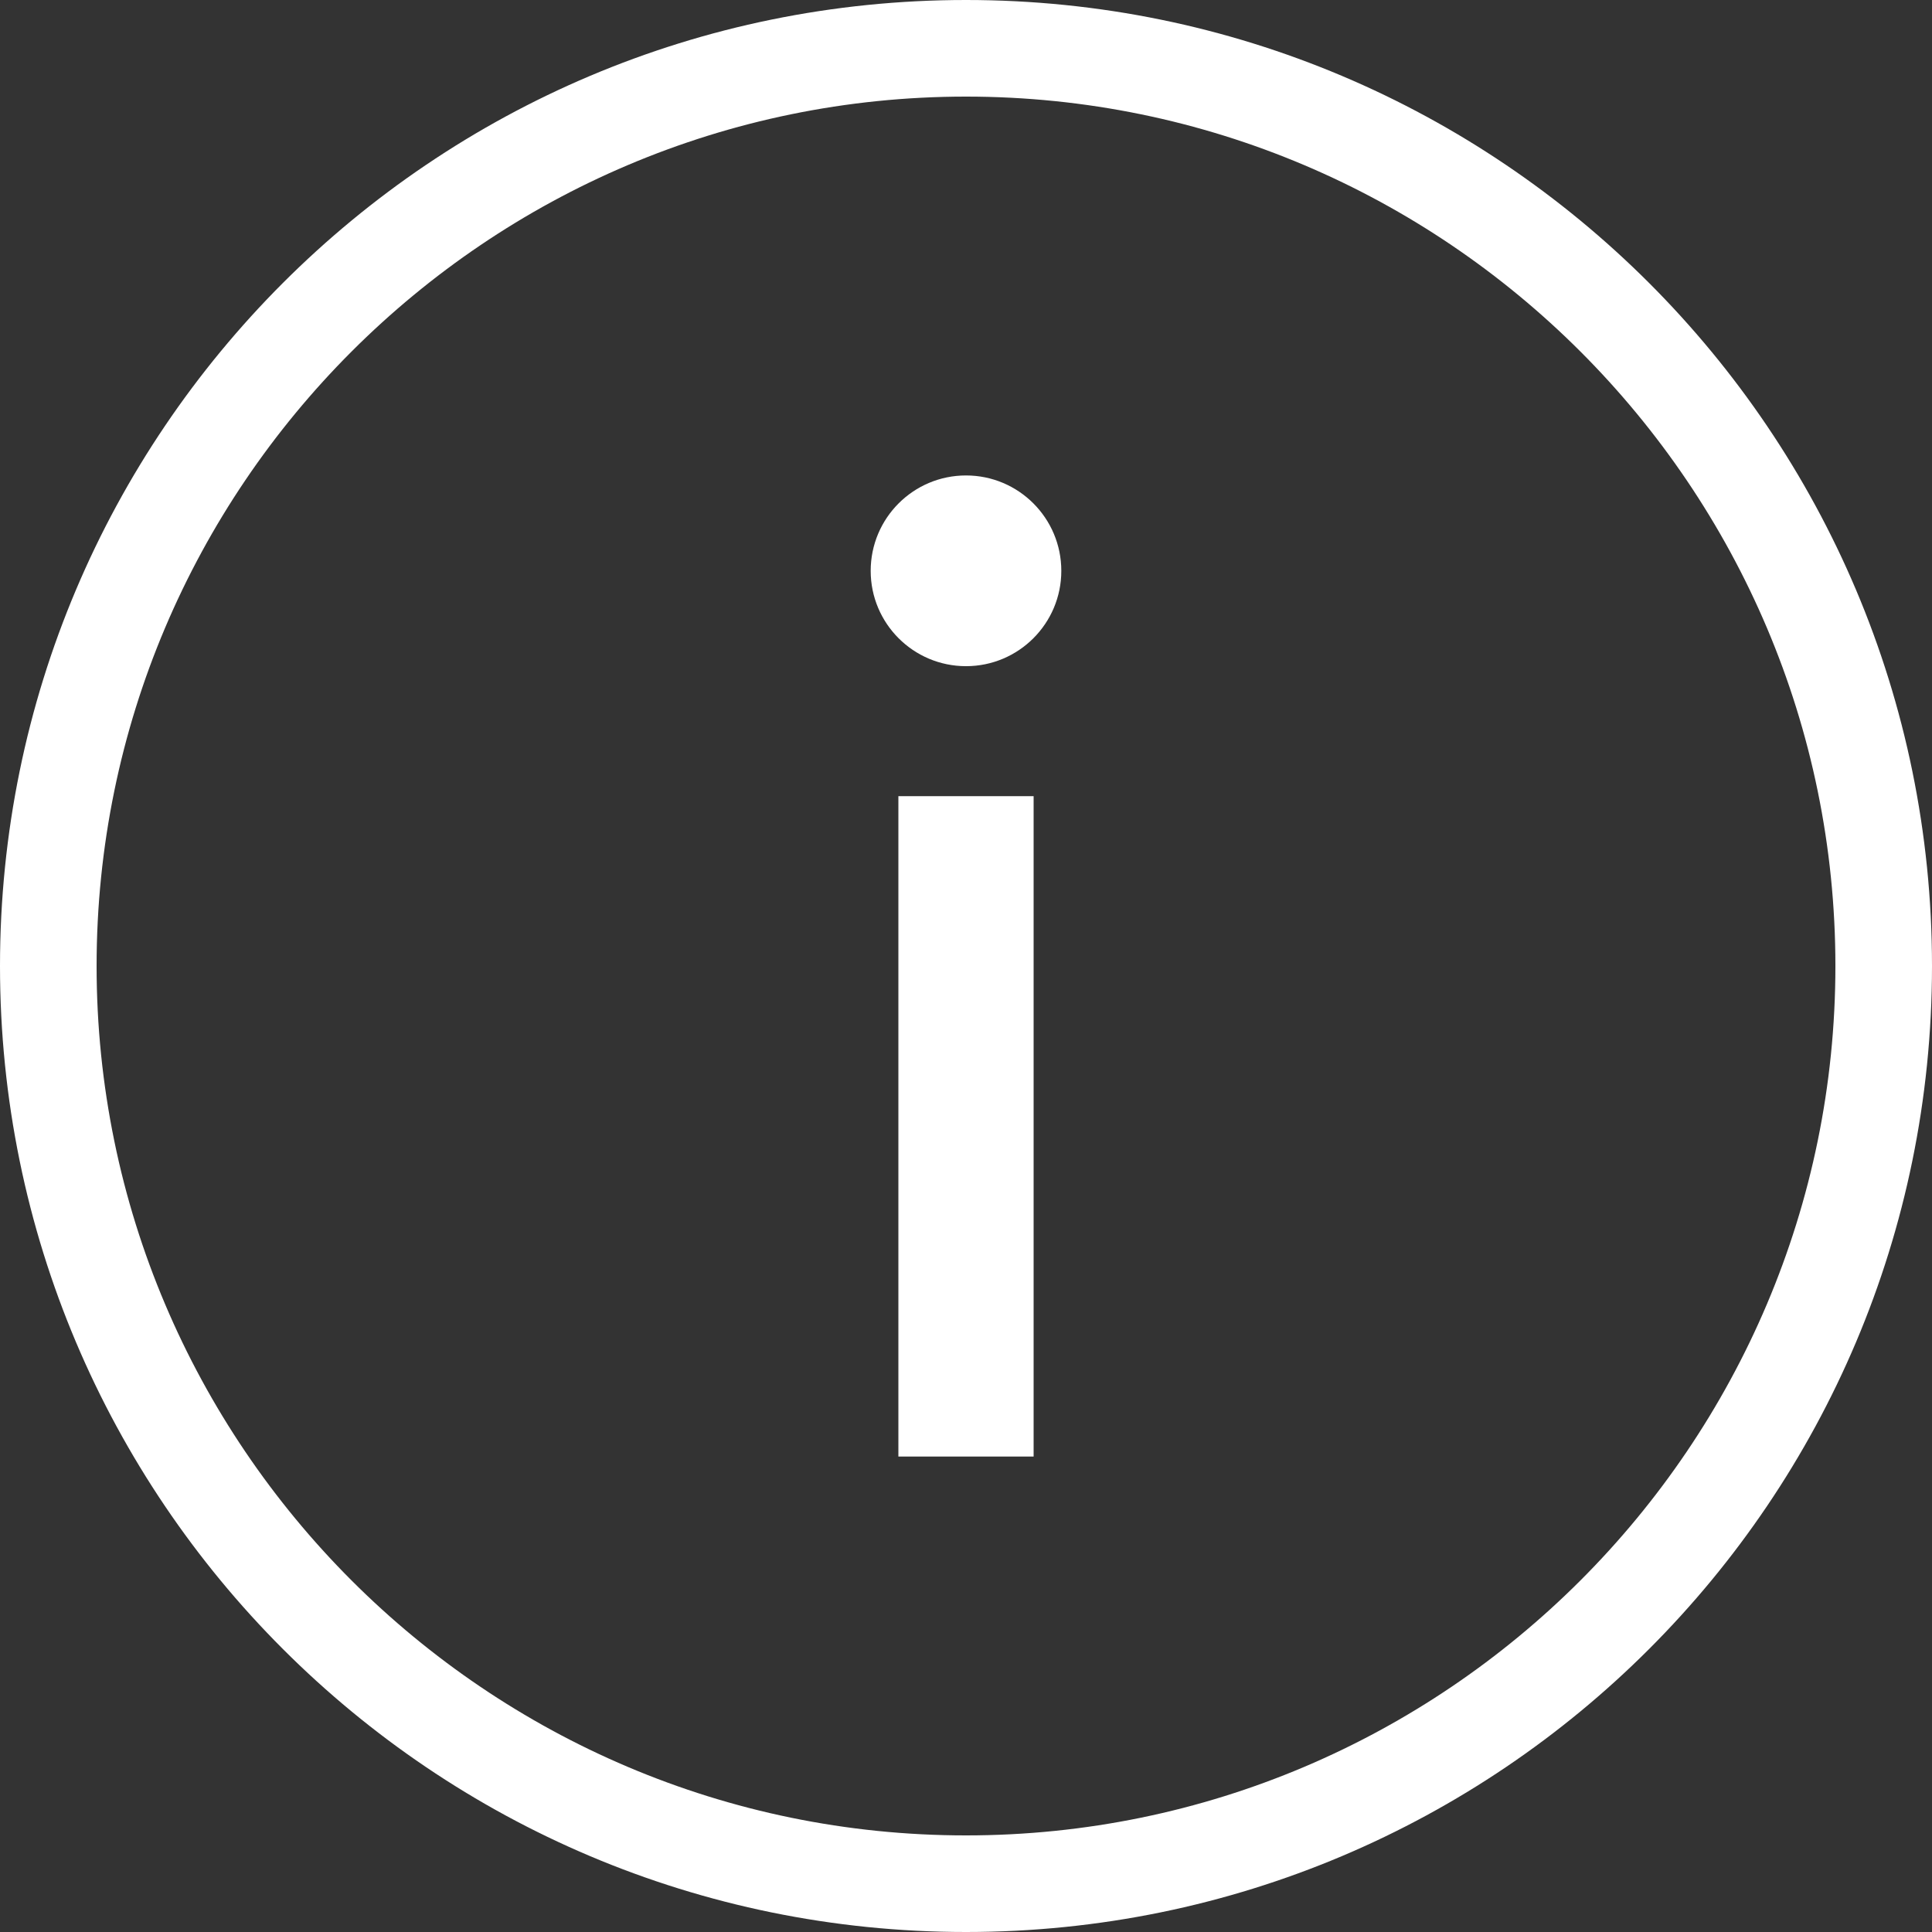 <svg xmlns="http://www.w3.org/2000/svg" xmlns:xlink="http://www.w3.org/1999/xlink" width="21" height="21" viewBox="0 0 21 21">
    <rect x="0" y="0" width="21" height="21" fill="#333333" stroke="none"/>
    <defs>
        <path id="u31jvfamya" d="M0 21L21 21 21 0 0 0z"/>
    </defs>
    <g fill="none" fill-rule="evenodd">
        <g>
            <g>
                <g>
                    <g transform="translate(-414 -624) translate(150 612) translate(251) translate(13 12)">
                        <path fill="#FFF" d="M10.5 0C4.701 0 0 4.701 0 10.5S4.701 21 10.5 21 21 16.299 21 10.5 16.299 0 10.5 0m0 1.05c5.21 0 9.45 4.24 9.45 9.45 0 5.21-4.24 9.45-9.45 9.45-5.21 0-9.45-4.24-9.45-9.45 0-5.21 4.24-9.45 9.45-9.45"/>
                        <path fill="#FFF" d="M10.5 5.168c.572 0 1.036.464 1.036 1.037 0 .572-.464 1.036-1.036 1.036-.572 0-1.036-.464-1.036-1.036 0-.573.464-1.037 1.036-1.037"/>
                        <mask id="puwj4t4ntb" fill="#fff">
                            <use xlink:href="#u31jvfamya"/>
                        </mask>
                        <path fill="#FFF" d="M9.765 15.832L11.235 15.832 11.235 8.654 9.765 8.654z" mask="url(#puwj4t4ntb)"/>
                    </g>
                </g>
            </g>
        </g>
    </g>
</svg>

